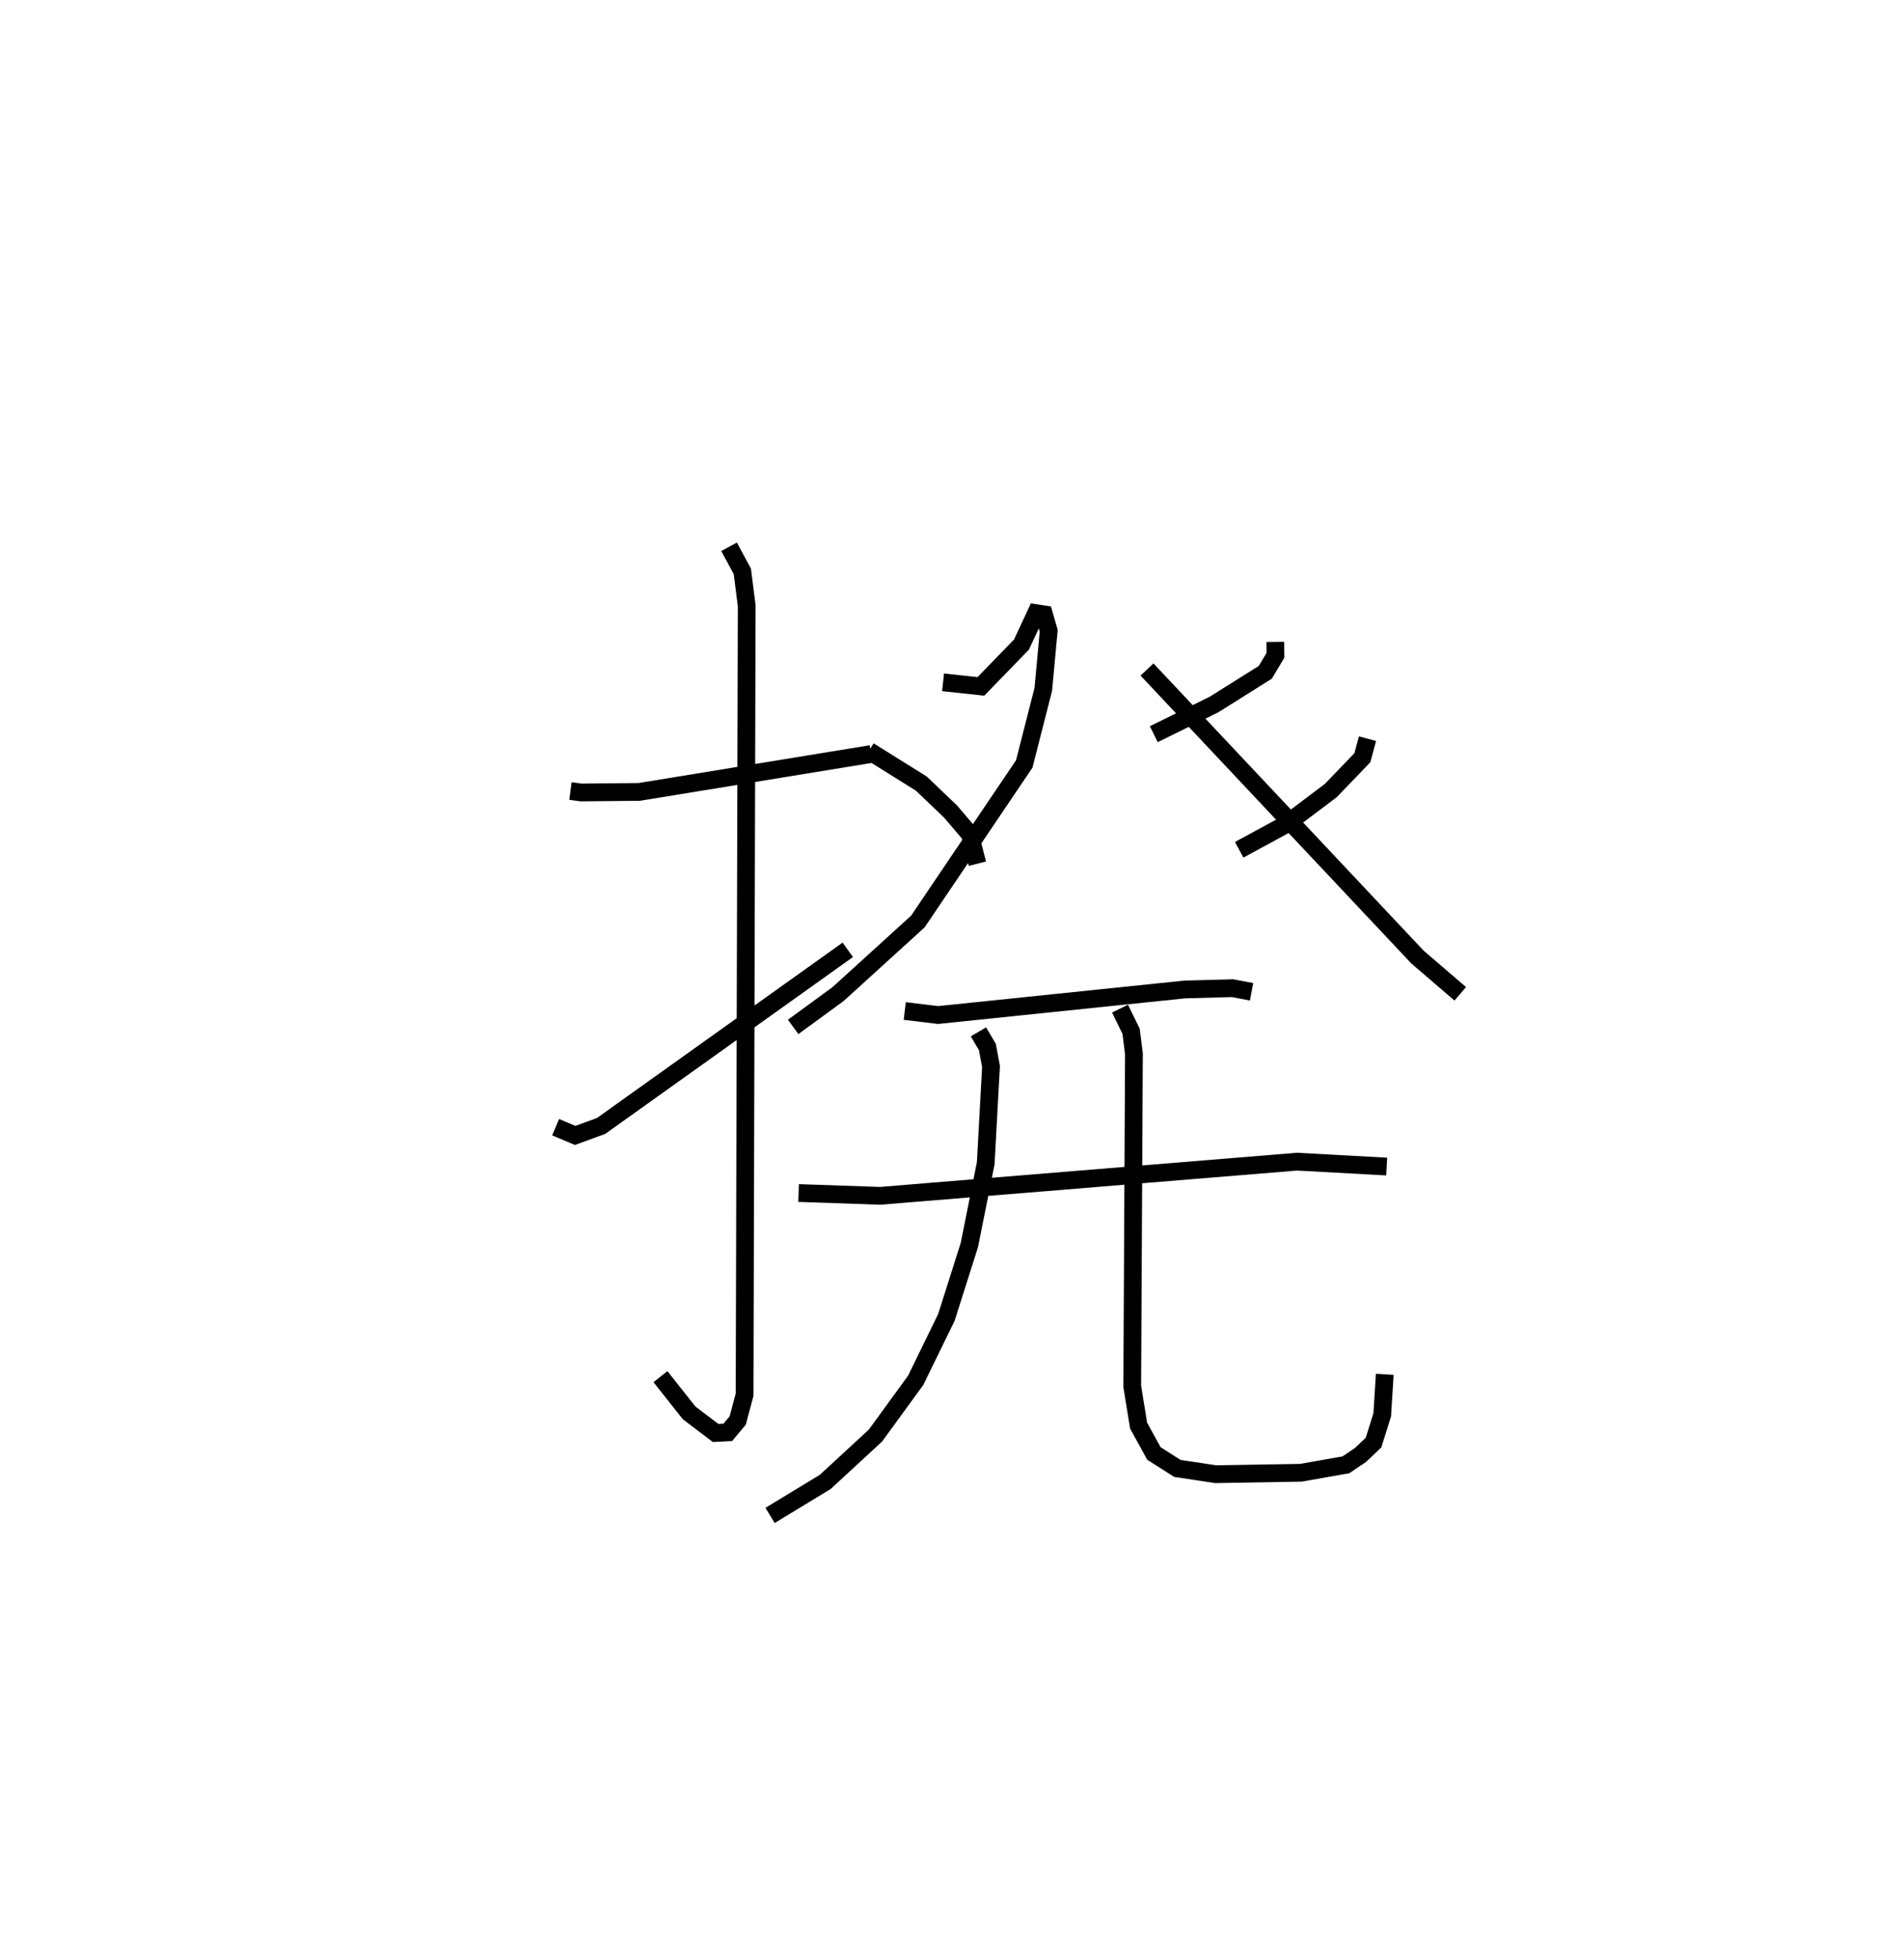 <?xml version="1.0" encoding="utf-8" ?>
<svg baseProfile="full" height="110.331" version="1.1" width="107.264" xmlns="http://www.w3.org/2000/svg" xmlns:ev="http://www.w3.org/2001/xml-events" xmlns:xlink="http://www.w3.org/1999/xlink"><defs /><rect fill="white" height="110.331" width="107.264" x="0" y="0" /><path d="M25,25 m0.0,0.0 m7.138,19.543 l0.61,0.081 3.267,-0.032 l13.063,-2.133 m-8.006,-11.669 l0.749,1.384 0.245,1.939 l-0.119,44.42 -0.387,1.455 l-0.558,0.666 -0.689,0.035 l-1.491,-1.13 -1.615,-2.04 m-5.906,-14.048 l1.101,0.465 1.46,-0.534 l13.899,-9.918 m5.368,-15.062 l2.131,0.229 2.285,-2.354 l0.824,-1.769 0.446,0.067 l0.265,0.925 -0.305,3.296 l-1.073,4.202 -5.993,8.872 l-4.492,4.083 -2.534,1.852 m4.27,-15.543 l2.952,1.843 1.643,1.57 l1.091,1.278 0.423,1.662 m9.556,-10.935 l15.238,16.193 2.409,2.069 m-10.42,-19.817 l0.008,0.756 -0.571,0.956 l-2.89,1.814 -3.392,1.671 m12.039,0.253 l-0.289,1.072 -1.781,1.851 l-2.539,1.912 -2.62,1.421 m-18.841,9.078 l1.879,0.227 13.895,-1.439 l2.696,-0.072 1.068,0.203 m-25.518,11.331 l4.597,0.158 23.481,-1.924 l5.052,0.276 m-22.998,-7.585 l0.505,0.855 0.203,1.097 l-0.298,5.451 -0.922,4.602 l-1.293,4.073 -1.73,3.543 l-2.267,3.112 -2.827,2.608 l-3.11,1.889 m19.715,-28.538 l0.624,1.275 0.16,1.278 l-0.096,18.716 0.359,2.21 l0.863,1.57 1.325,0.843 l2.158,0.324 4.794,-0.081 l2.535,-0.446 0.828,-0.558 l0.732,-0.696 0.49,-1.563 l0.143,-2.277 " fill="none" stroke="black" stroke-width="1" /></svg>